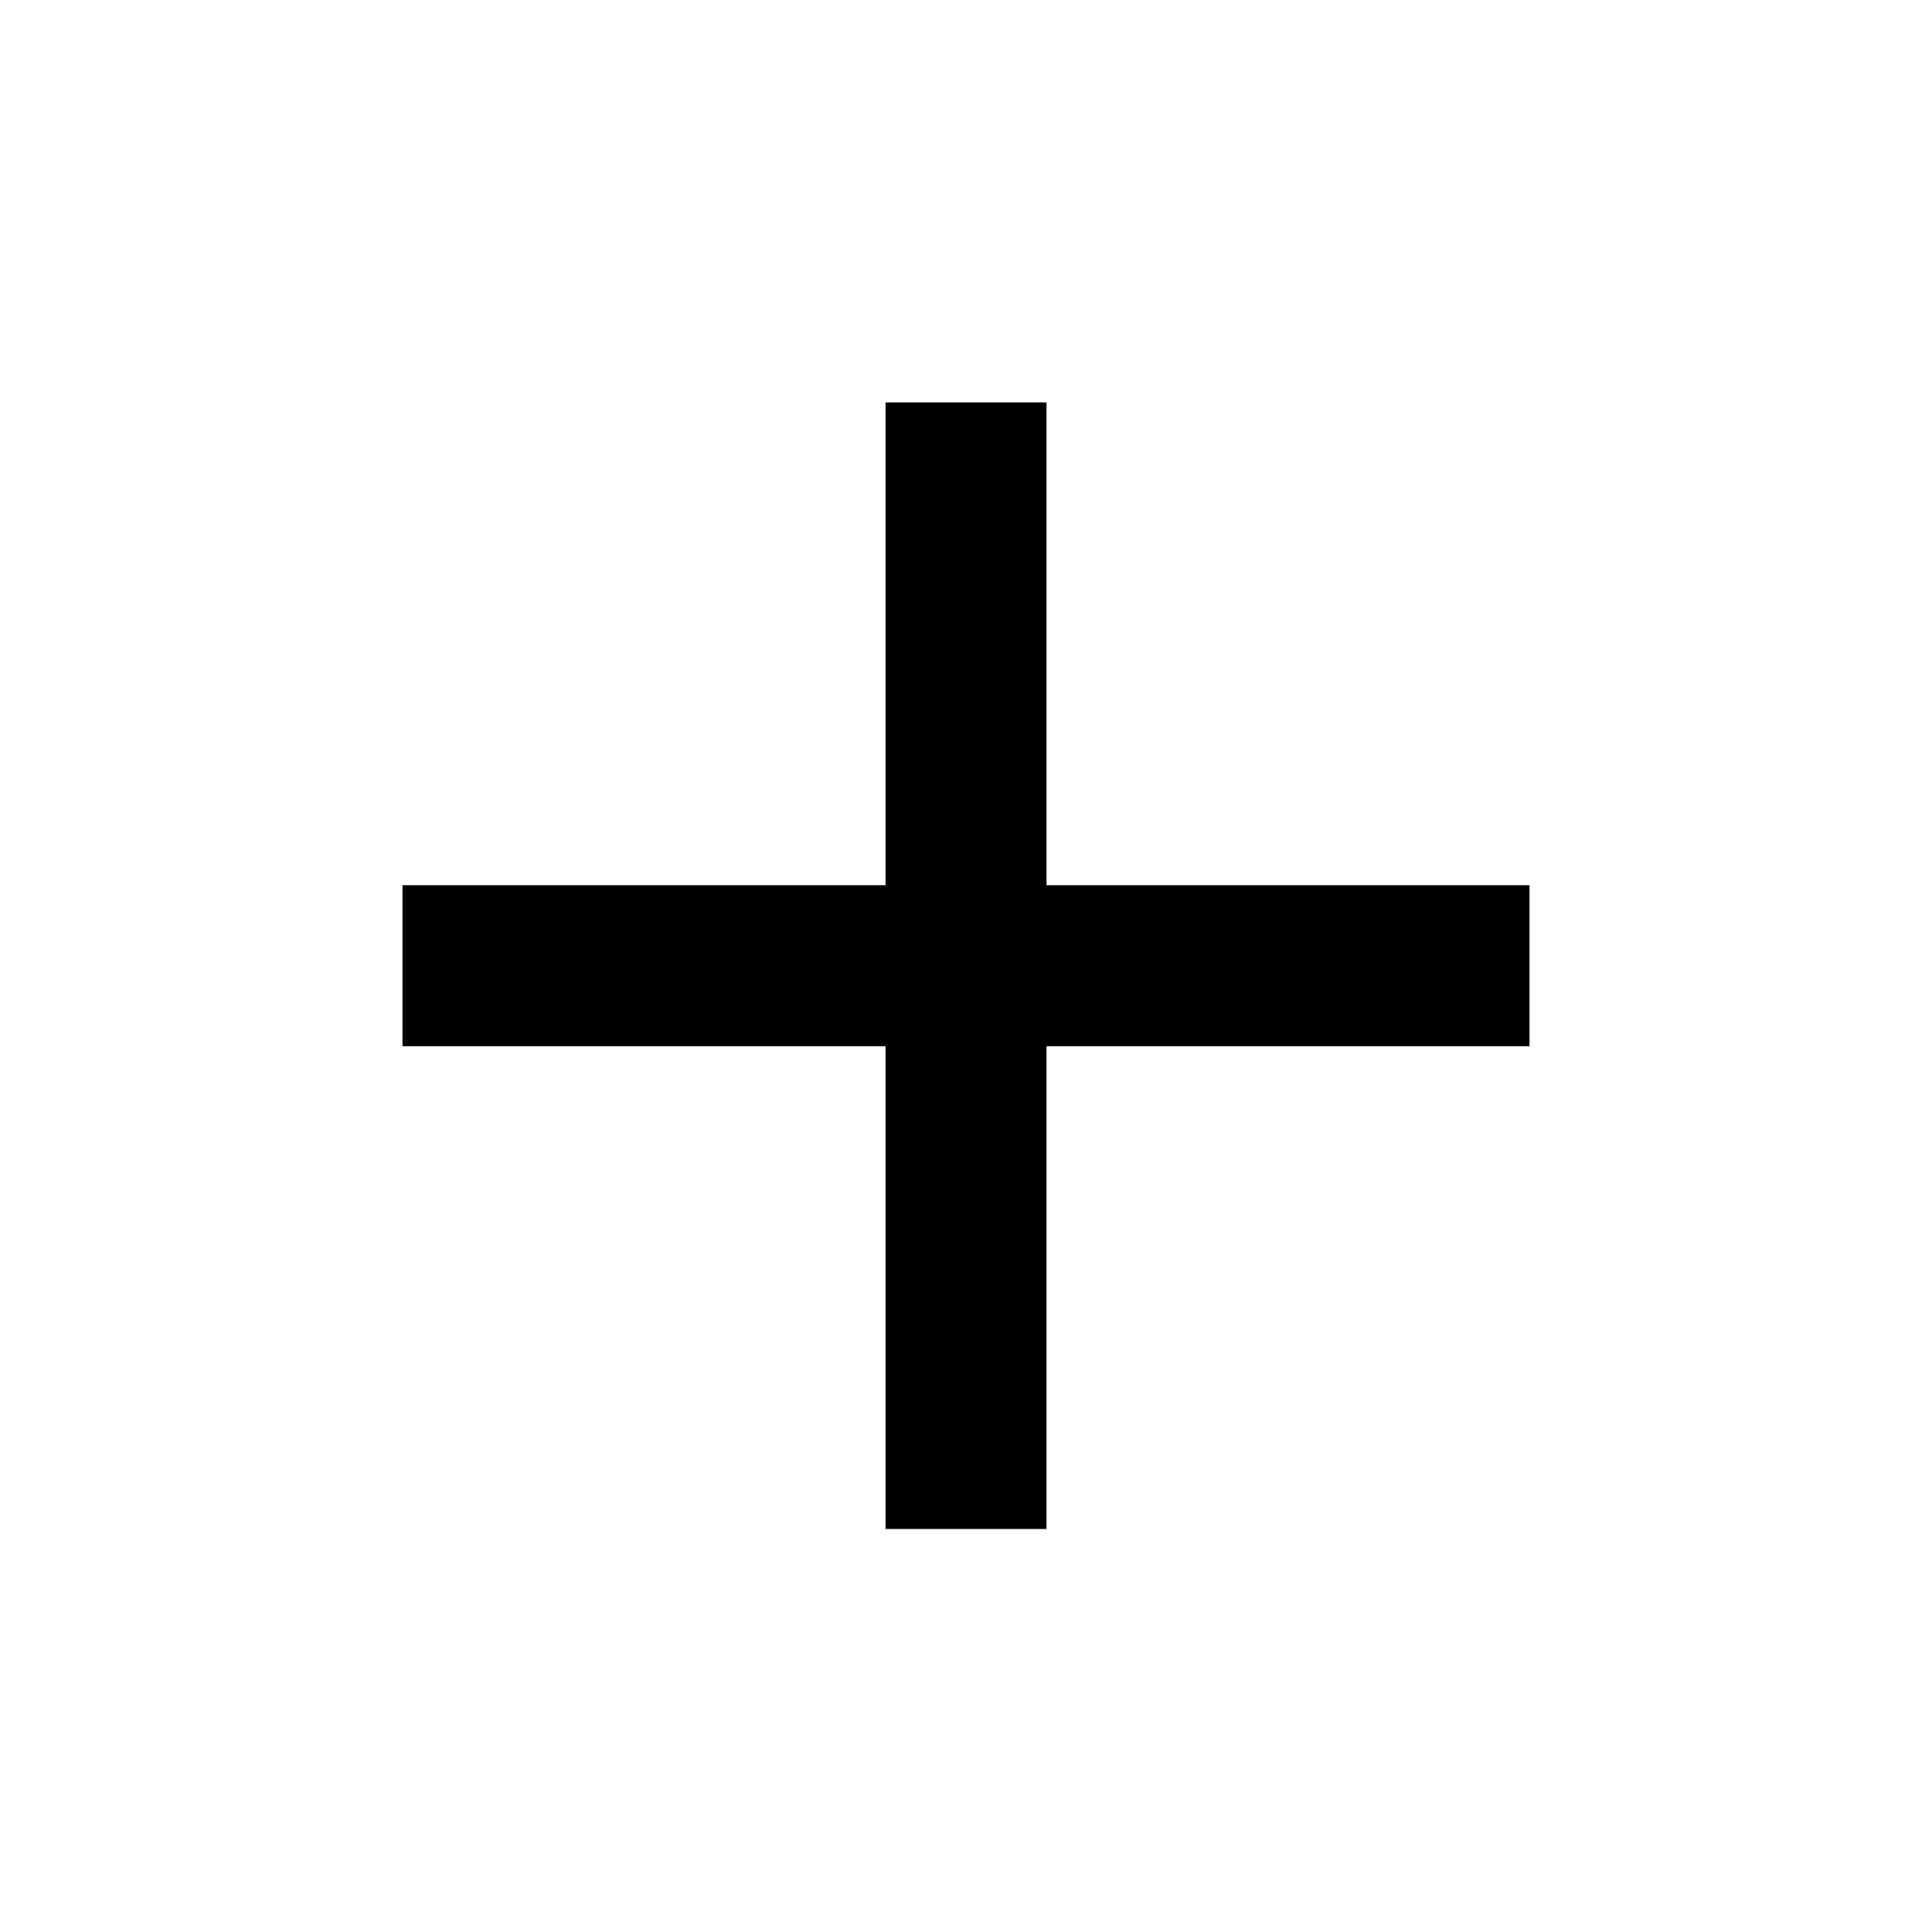 <svg width="28" height="28" viewBox="0 0 28 28" fill="none" xmlns="http://www.w3.org/2000/svg">
<path d="M22.167 15.162H15.167V22.159H12.834V15.162H5.833V12.829H12.834V5.832H15.167V12.829H22.167V15.162Z" fill="black"/>
</svg>

